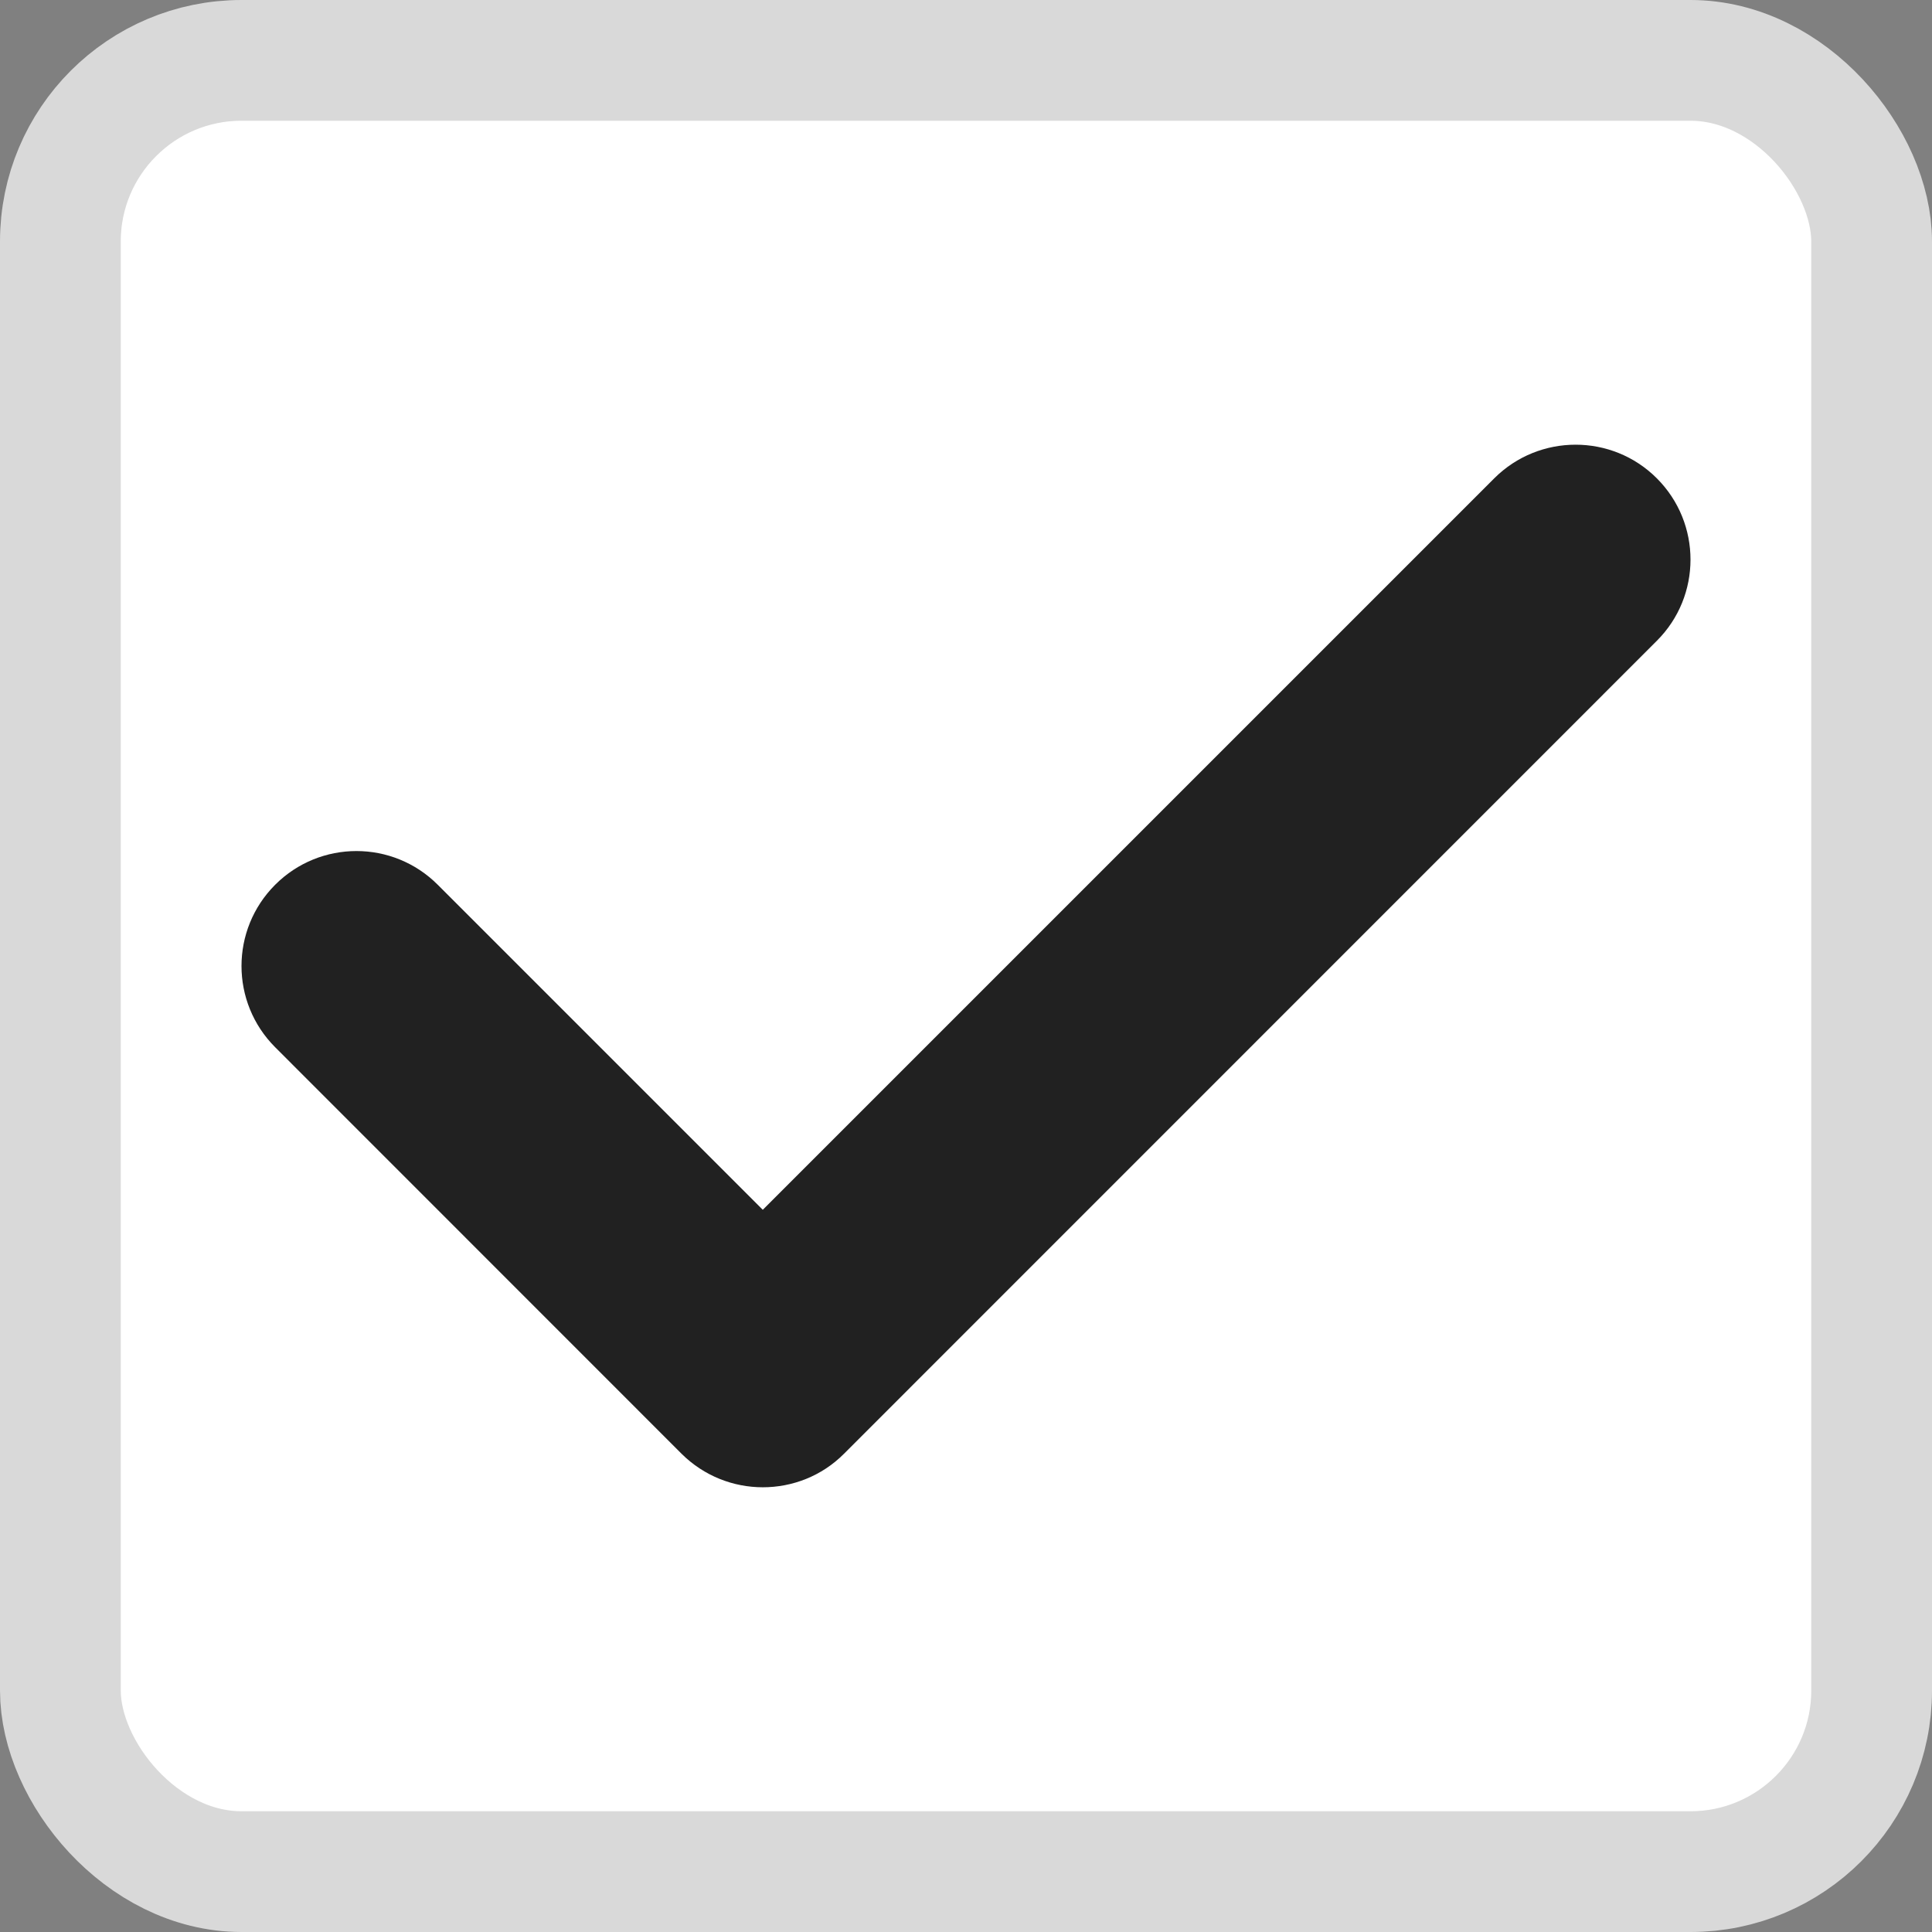 <svg width="16" height="16" viewBox="0 0 16 16" fill="none" xmlns="http://www.w3.org/2000/svg">
<rect x="0" y="0" width="16" height="16" fill="#808080" stroke="none"/>
<rect x="0.5" y="0.5" width="15" height="15" rx="1.5" fill="white" stroke="#D9D9D9"/>
<g clip-path="url(#clip0_6_442)">
<path d="M13.721 3.961C13.35 3.59 12.747 3.59 12.375 3.961L6.317 10.019L3.625 7.327C3.253 6.955 2.651 6.955 2.279 7.327C1.907 7.699 1.907 8.301 2.279 8.673L5.644 12.039C5.83 12.224 6.074 12.317 6.317 12.317C6.561 12.317 6.805 12.225 6.99 12.039L13.721 5.307C14.093 4.936 14.093 4.333 13.721 3.961Z" fill="#212121"/>
</g>
<defs>
<clipPath id="clip0_6_442">
<rect width="12" height="12" fill="white" transform="translate(2 2)"/>
</clipPath>
</defs>
</svg>
